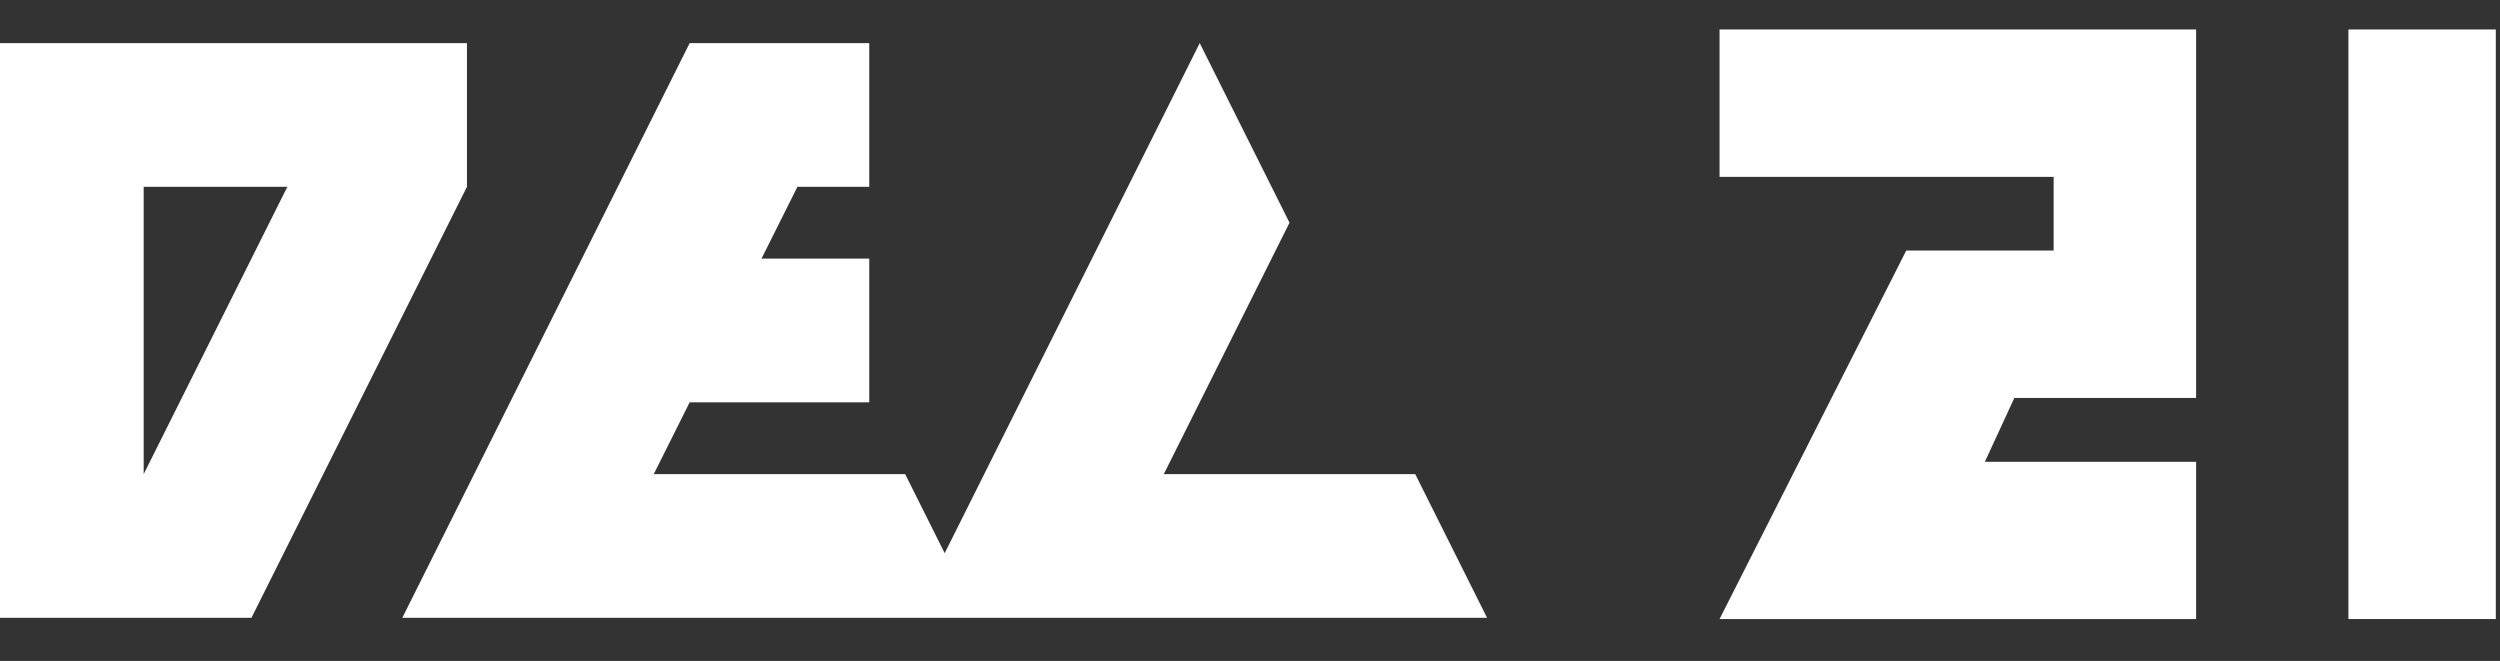 <svg width="174" height="46" viewBox="0 0 174 46" fill="none" xmlns="http://www.w3.org/2000/svg">
<rect x="0" y="0" width="174" height="46" fill="#333333" stroke="none"/>
<path d="M10 33L20 13H10V33ZM0 43V3H32.5V13L17.5 43H0ZM28 43L48 3H60.5V13H55.5L53 18H60.5V28H48L45.5 33H63L68 43H28ZM63.5 43L83.5 3L89.75 15.5L81 33H98.5L103.5 43H63.5Z" fill="white"/>
<path d="M152.849 2.052H119.681V12.31H142.933V17.439H132.675L119.681 43.085H152.849V32.143H138.146L140.198 27.698H152.849V2.052Z" fill="white"/>
<rect x="163.45" y="2.052" width="10.258" height="41.033" fill="white"/>
</svg>
